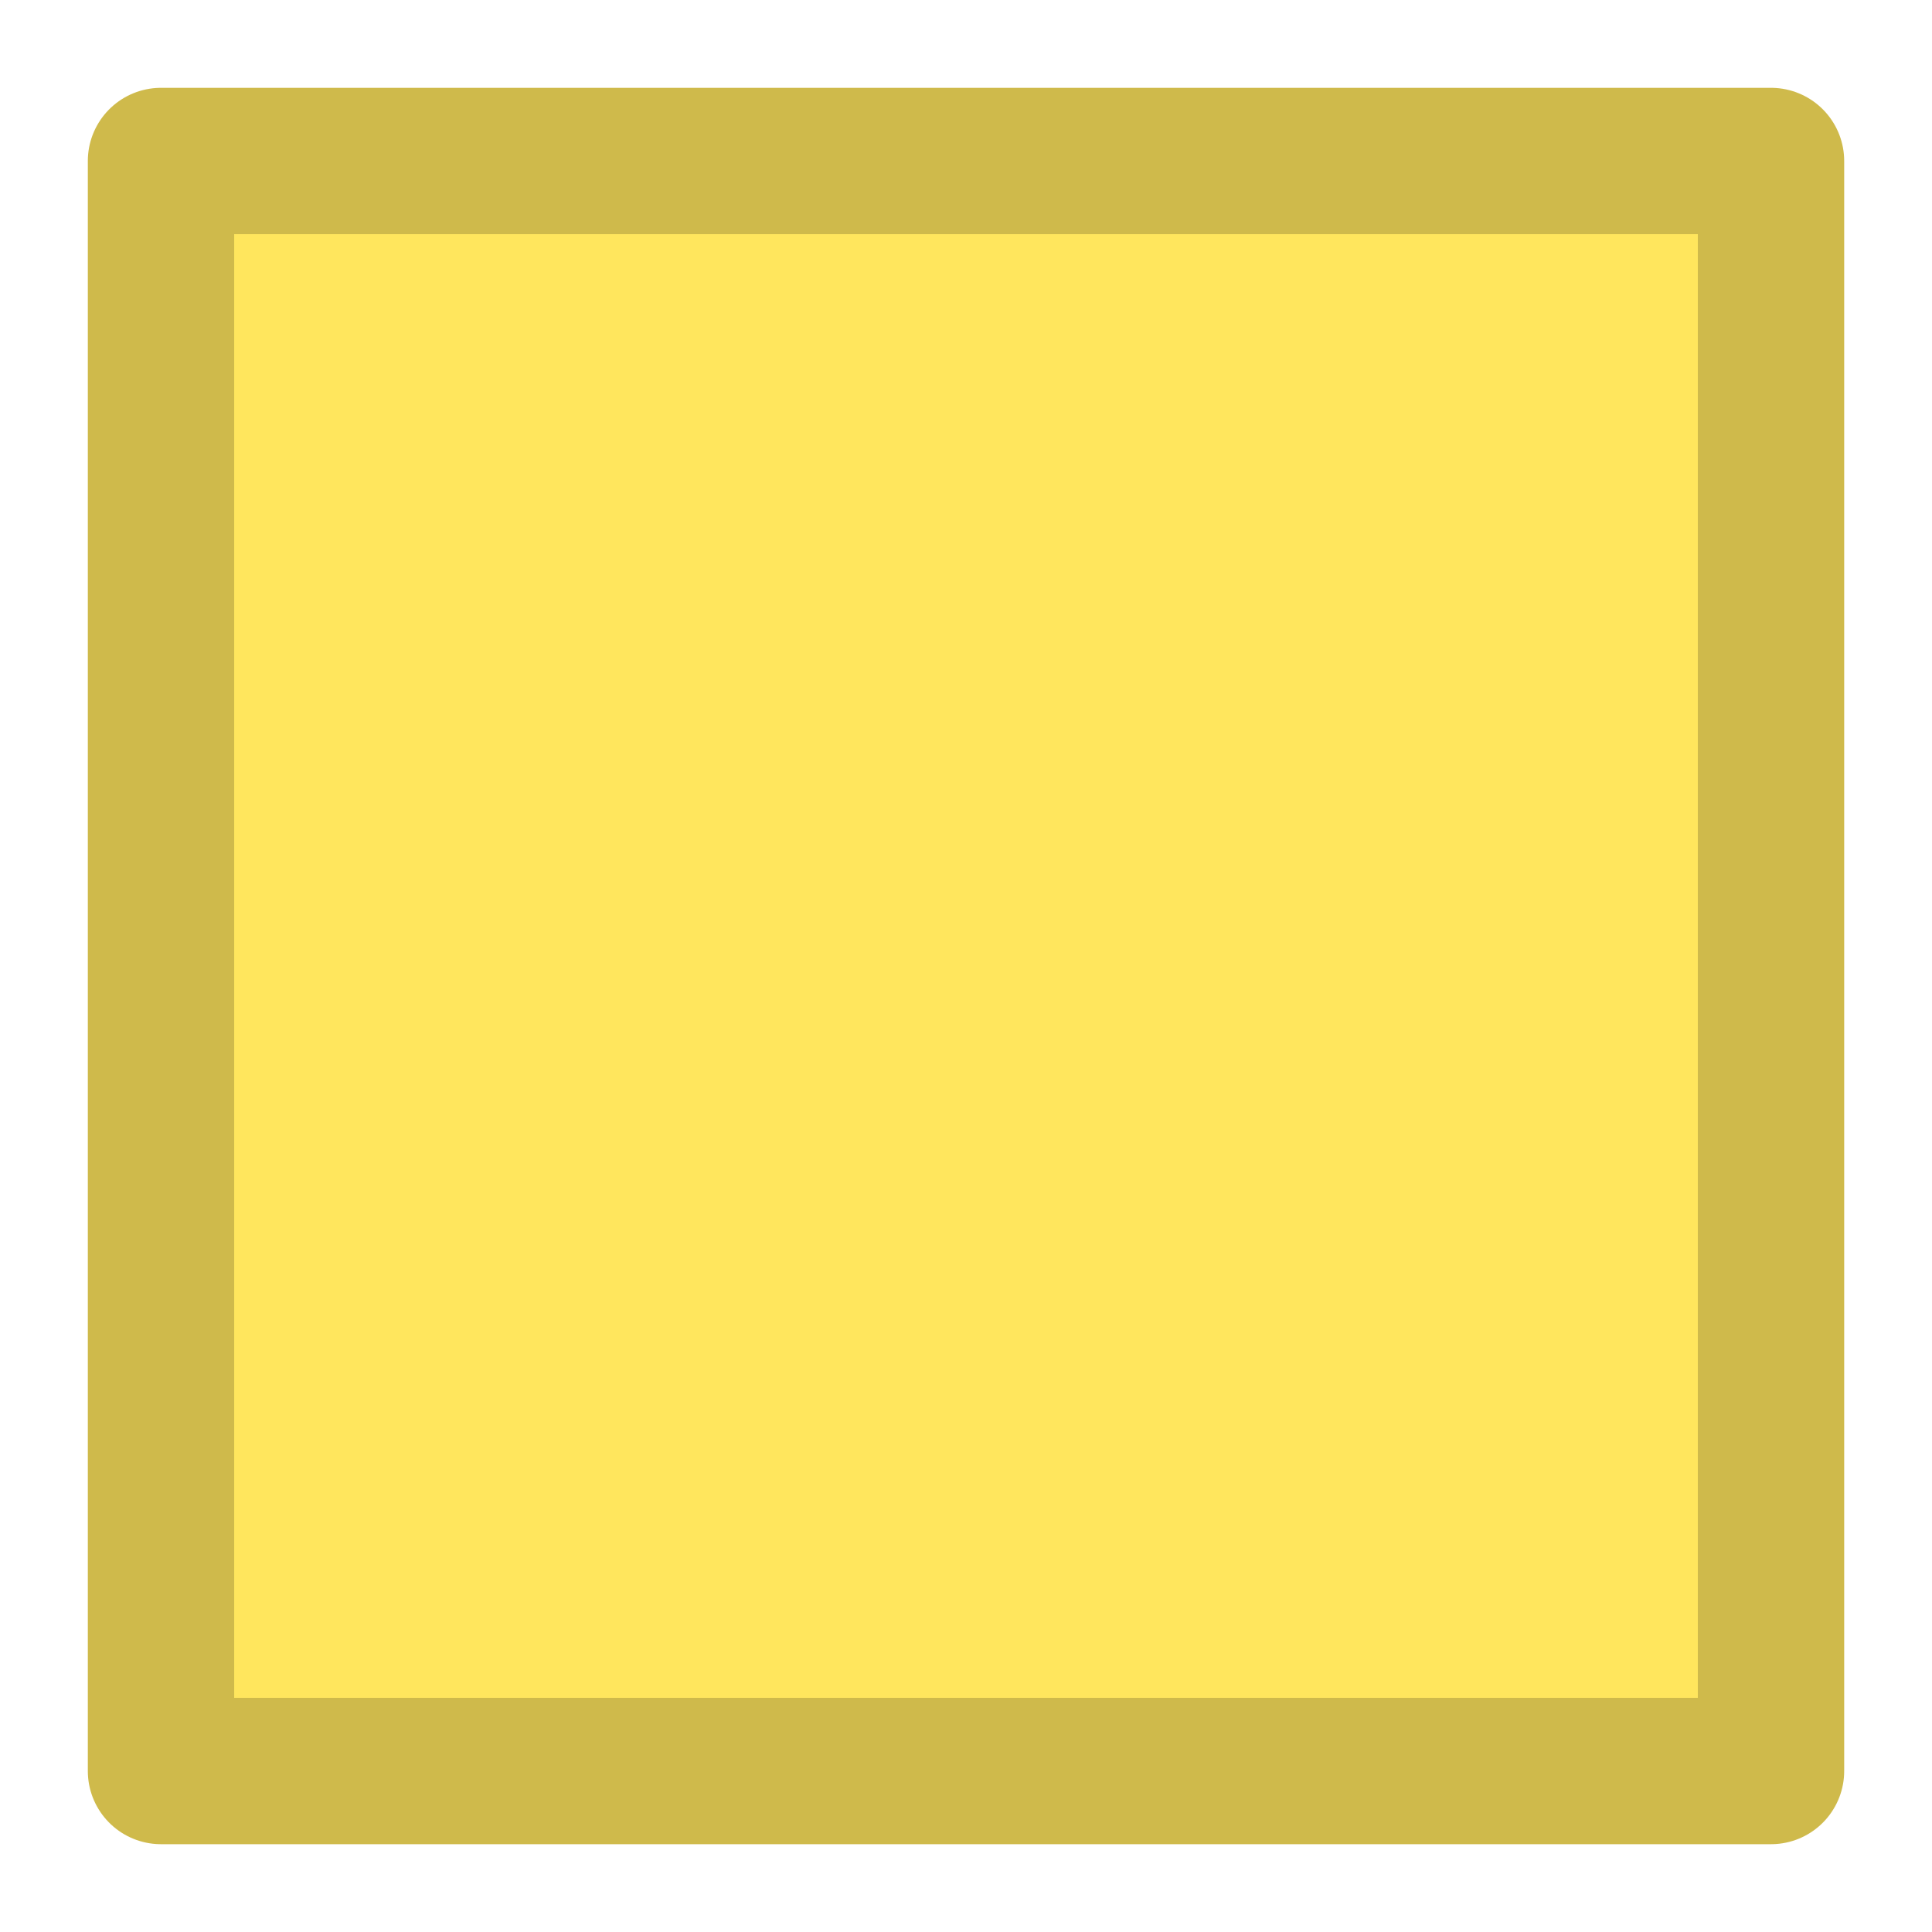 <?xml version="1.0" encoding="utf-8" ?>
<svg xmlns="http://www.w3.org/2000/svg" xmlns:xlink="http://www.w3.org/1999/xlink" width="110" height="110">
	<rect fill="#FFE65D" transform="translate(55 55)" x="-45.833" y="-45.833" width="91.667" height="91.667"/>
	<rect fill="none" stroke="#CFBA4B" stroke-width="8.333" stroke-linejoin="round" transform="translate(55 55)" x="-45.833" y="-45.833" width="91.667" height="91.667"/>
</svg>
